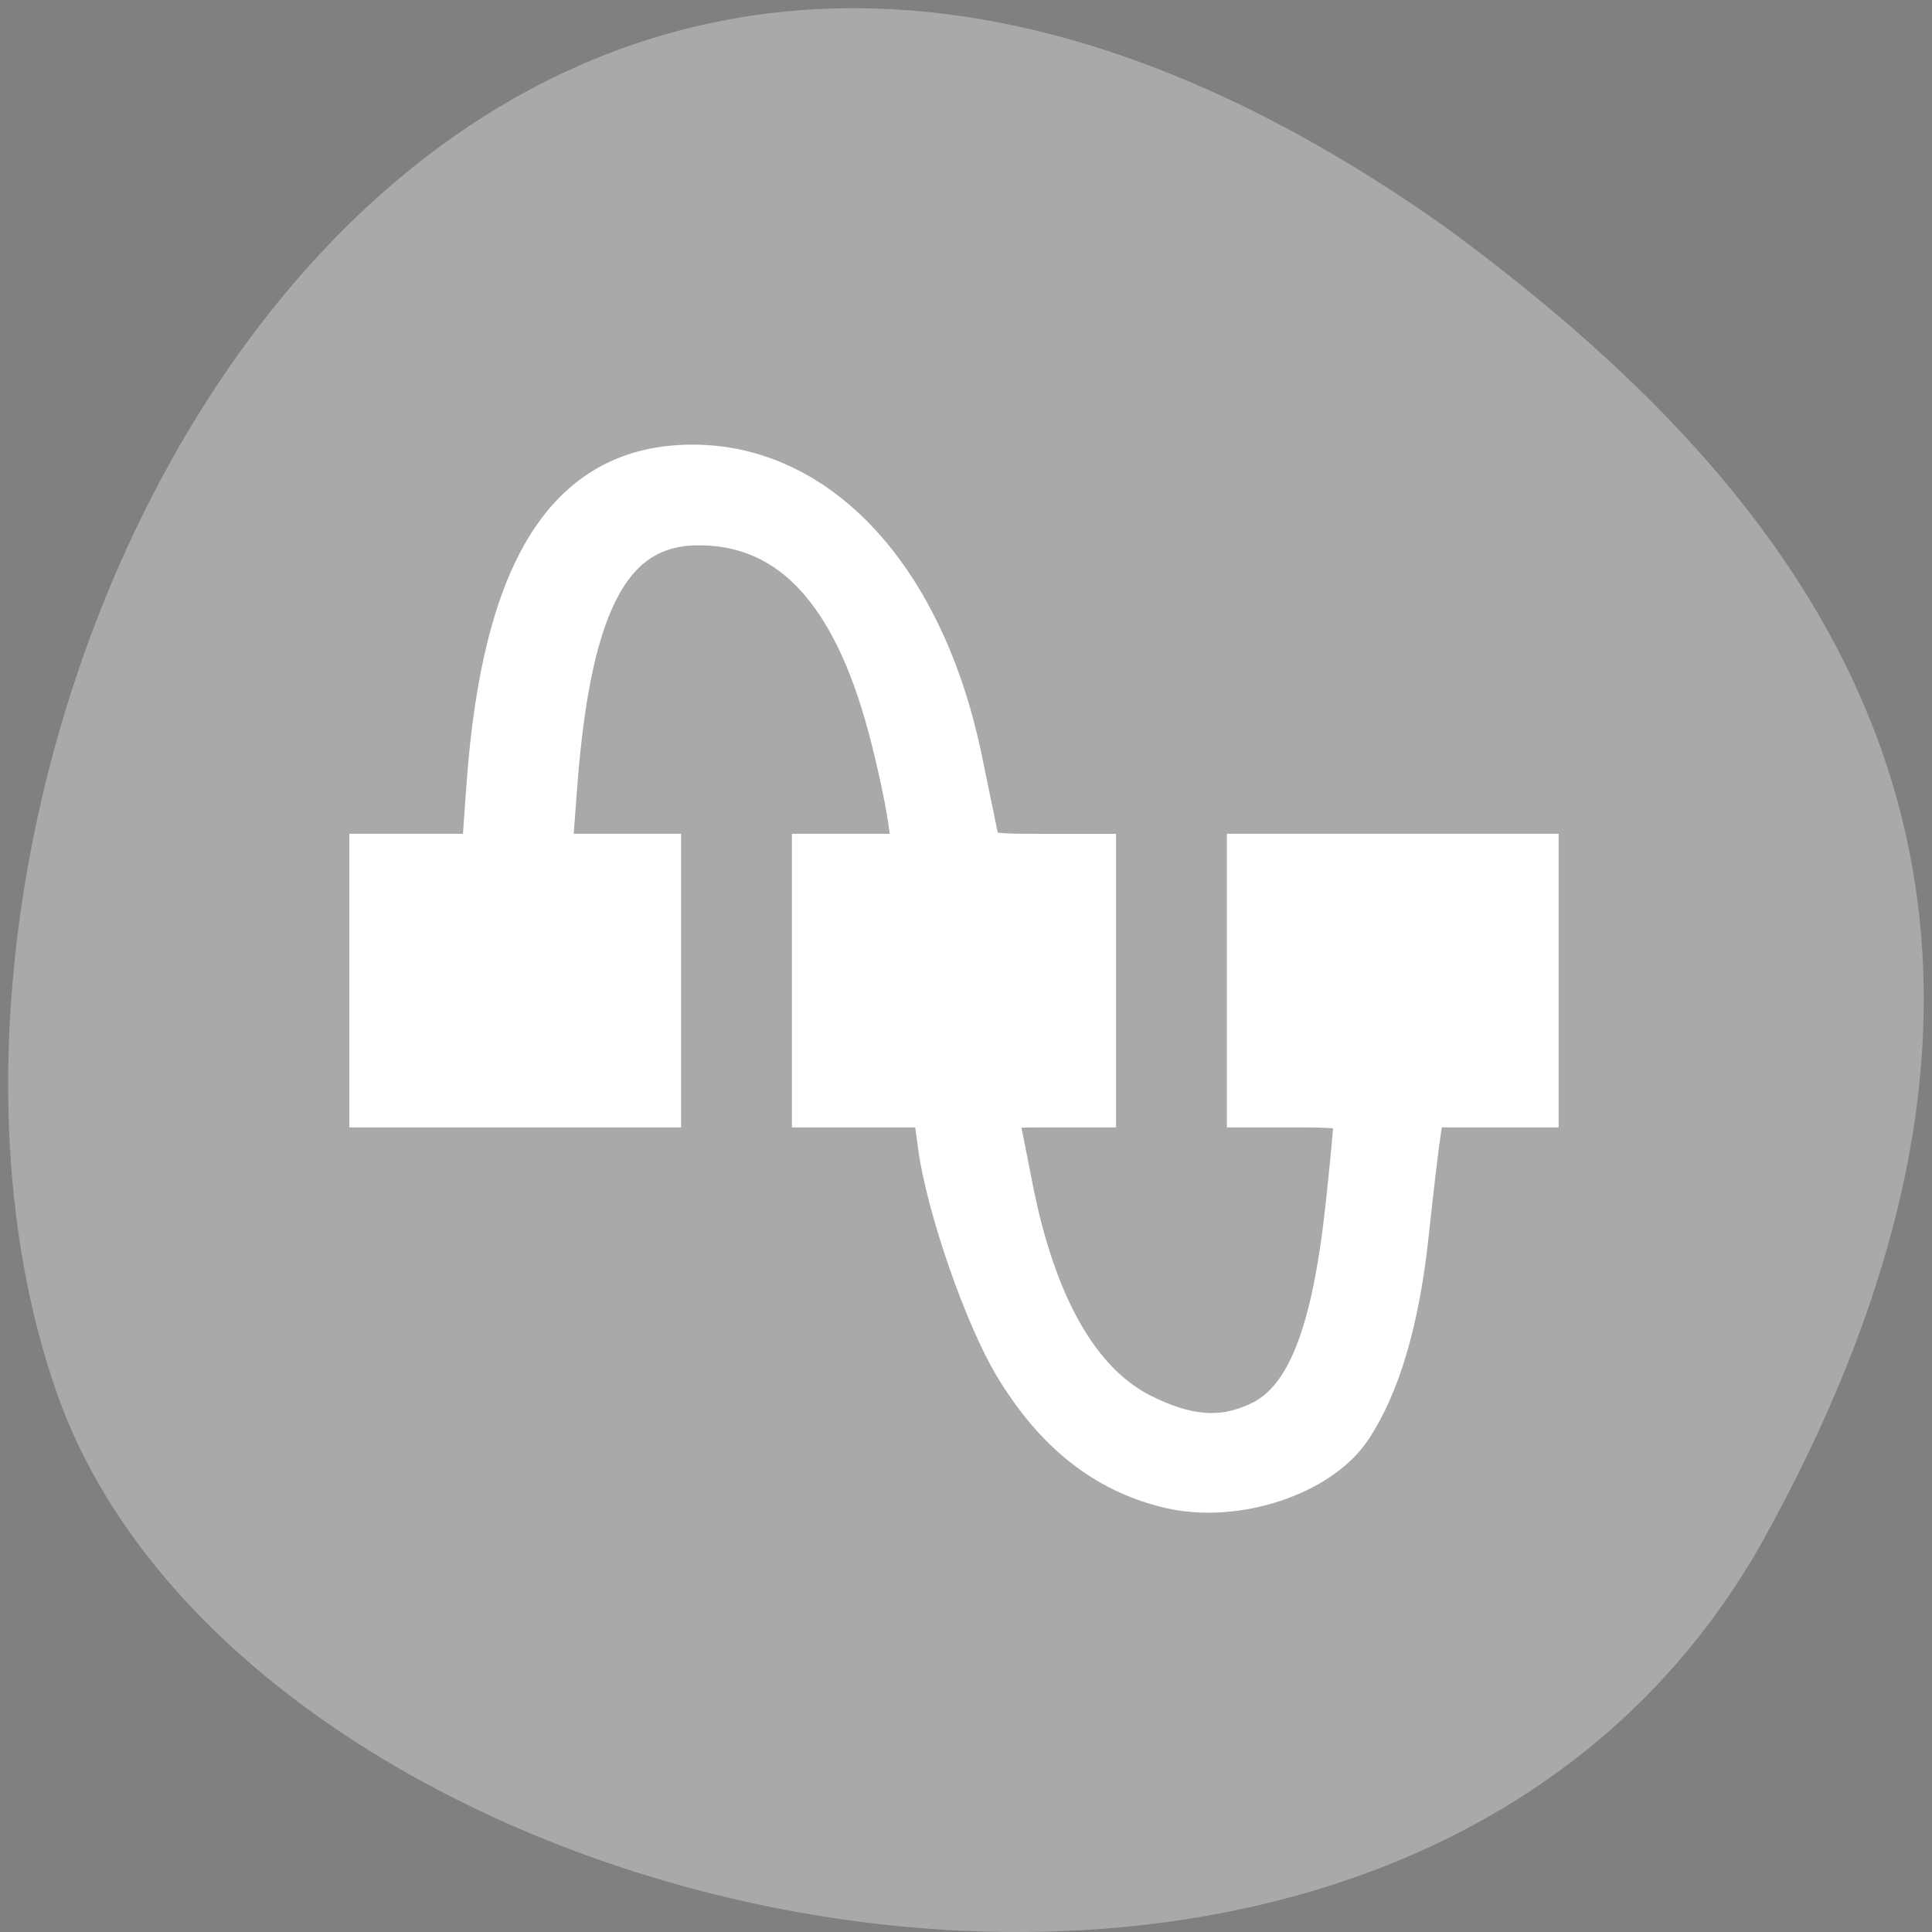 <?xml version="1.0" encoding="UTF-8" standalone="no"?>
<svg
   xmlns:dc="http://purl.org/dc/elements/1.1/"
   xmlns:cc="http://creativecommons.org/ns#"
   xmlns:rdf="http://www.w3.org/1999/02/22-rdf-syntax-ns#"
   xmlns:svg="http://www.w3.org/2000/svg"
   xmlns="http://www.w3.org/2000/svg"
   xmlns:sodipodi="http://sodipodi.sourceforge.net/DTD/sodipodi-0.dtd"
   xmlns:inkscape="http://www.inkscape.org/namespaces/inkscape"
   viewBox="0 0 256 256"
   id="svg2"
   version="1.1"
   inkscape:version="0.48.4 r9939"
   width="100%"
   height="100%"
   sodipodi:docname="filename-space-amarok.svg">
  <rect x="0" y="0" width="256" height="256" fill="#808080" stroke="none"/>
  <defs
     id="defs8">
    <style
       type="text/css"
       id="current-color-scheme">.ColorScheme-Text {
        color:#4d4d4d;
      }
      .ColorScheme-Background {
        color:#eff0f1;
      }
      .ColorScheme-Highlight {
        color:#3daee9;
      }
      .ColorScheme-ViewText {
        color:#31363b;
      }
      .ColorScheme-ViewBackground {
        color:#fcfcfc;
      }
      .ColorScheme-ViewHover {
        color:#93cee9;
      }
      .ColorScheme-ViewFocus{
        color:#3daee9;
      }
      .ColorScheme-ButtonText {
        color:#31363b;
      }
      .ColorScheme-ButtonBackground {
        color:#eff0f1;
      }
      .ColorScheme-ButtonHover {
        color:#93cee9;
      }
      .ColorScheme-ButtonFocus{
        color:#3daee9;
      }</style>
  </defs>
  <sodipodi:namedview
     pagecolor="#ffffff"
     bordercolor="#666666"
     borderopacity="1"
     objecttolerance="10"
     gridtolerance="10"
     guidetolerance="10"
     inkscape:pageopacity="0"
     inkscape:pageshadow="2"
     inkscape:window-width="698"
     inkscape:window-height="774"
     id="namedview6"
     showgrid="false"
     inkscape:zoom="0.98901497"
     inkscape:cx="129.94642"
     inkscape:cy="127.17624"
     inkscape:window-x="580"
     inkscape:window-y="25"
     inkscape:window-maximized="0"
     inkscape:current-layer="svg2" />
  <path
     d="m 233.98,203.469 c -48.541,88.14 -200.63,53.931 -226.36,-18.64 -30.66,-86.45 49.14,-250.63 184.3,-154.45 45.527,33.585 90.6,84.949 42.05,173.09 z"
     style="color:#000000;fill:#a9a9a9"
     id="path4"
     inkscape:connector-curvature="0" />
  <g
     transform="matrix(9.721,0,0,8.583,-3120.358,-4577.128)"
     id="layer1">
    <path
       d="m 330.5,540.36 c -2.317,-10e-6 -2.854,2.556 -2.967,6 H 326 v 4 h 4 v -4 h -1.451 c 0.109,-2.871 0.522,-5 1.951,-5 1.696,0 2.613,2.116 2.894,5 H 332 v 4 h 1.65 c 0.427,3.482 1.664,5.997 3.85,6 2.503,-10e-6 2.688,-2.54 2.926,-6 H 342 v -4 h -4 v 4 h 1.426 c -0.205,2.899 -0.359,5 -1.926,5 -1.676,-0.004 -2.51,-2.079 -2.856,-5 H 336 v -4 h -1.613 c -0.362,-3.444 -1.676,-6 -3.887,-6 z"
       style="opacity:0.5;color:#4d4d4d;fill-rule:evenodd"
       id="path4383"
       inkscape:connector-curvature="0" />
  </g>
  <path
     style="fill:#ffffff;fill-opacity:1;fill-rule:evenodd;stroke:#ffffff;stroke-width:5.535;stroke-miterlimit:4;stroke-opacity:1;stroke-dasharray:none"
     d="m 154.938,197.093 c -8.429,-2.009 -15.04,-7.203 -20.401,-16.028 -3.971,-6.538 -9.033,-21.104 -10.126,-29.137 l -0.722,-5.308 -7.994,0 -7.994,0 0,-16.683 0,-16.683 6.687,0 6.687,0 -0.675,-4.803 c -0.371,-2.642 -1.567,-8.128 -2.656,-12.193 C 112.995,78.534 104.932,69.768 93.125,69.492 81.19,69.212 75.608,79.162 73.728,104.064 l -0.694,9.189 7.223,0 7.223,0 0,16.683 0,16.683 -19.211,0 -19.211,0 0,-16.683 0,-16.683 7.432,0 7.432,0 0.633,-8.921 c 2.064,-29.074 10.709,-42.635 27.19,-42.65 16.901,-0.016 30.693,15.054 35.631,38.933 0.92,4.449 1.883,9.113 2.141,10.364 0.435,2.115 1.001,2.275 8.032,2.275 l 7.564,0 0,16.683 0,16.683 -6.591,0 c -6.305,0 -6.57,0.099 -6.106,2.275 0.267,1.251 1.002,4.948 1.634,8.215 3.067,15.86 8.944,26.191 17.255,30.332 6.112,3.046 10.743,3.351 15.632,1.031 6.222,-2.952 9.63,-11.524 11.5,-28.922 0.58,-5.4 1.055,-10.519 1.055,-11.375 0,-1.253 -1.38,-1.557 -7.078,-1.557 l -7.078,0 0,-16.683 0,-16.683 19.211,0 19.211,0 0,16.683 0,16.683 -7.537,0 -7.537,0 -0.515,3.286 c -0.283,1.807 -1.013,7.956 -1.622,13.664 -1.205,11.3 -3.733,19.915 -7.526,25.645 -4.153,6.275 -15.387,9.95 -24.081,7.878 l 0,0 z"
     id="path5158"
     inkscape:connector-curvature="0" />
</svg>
